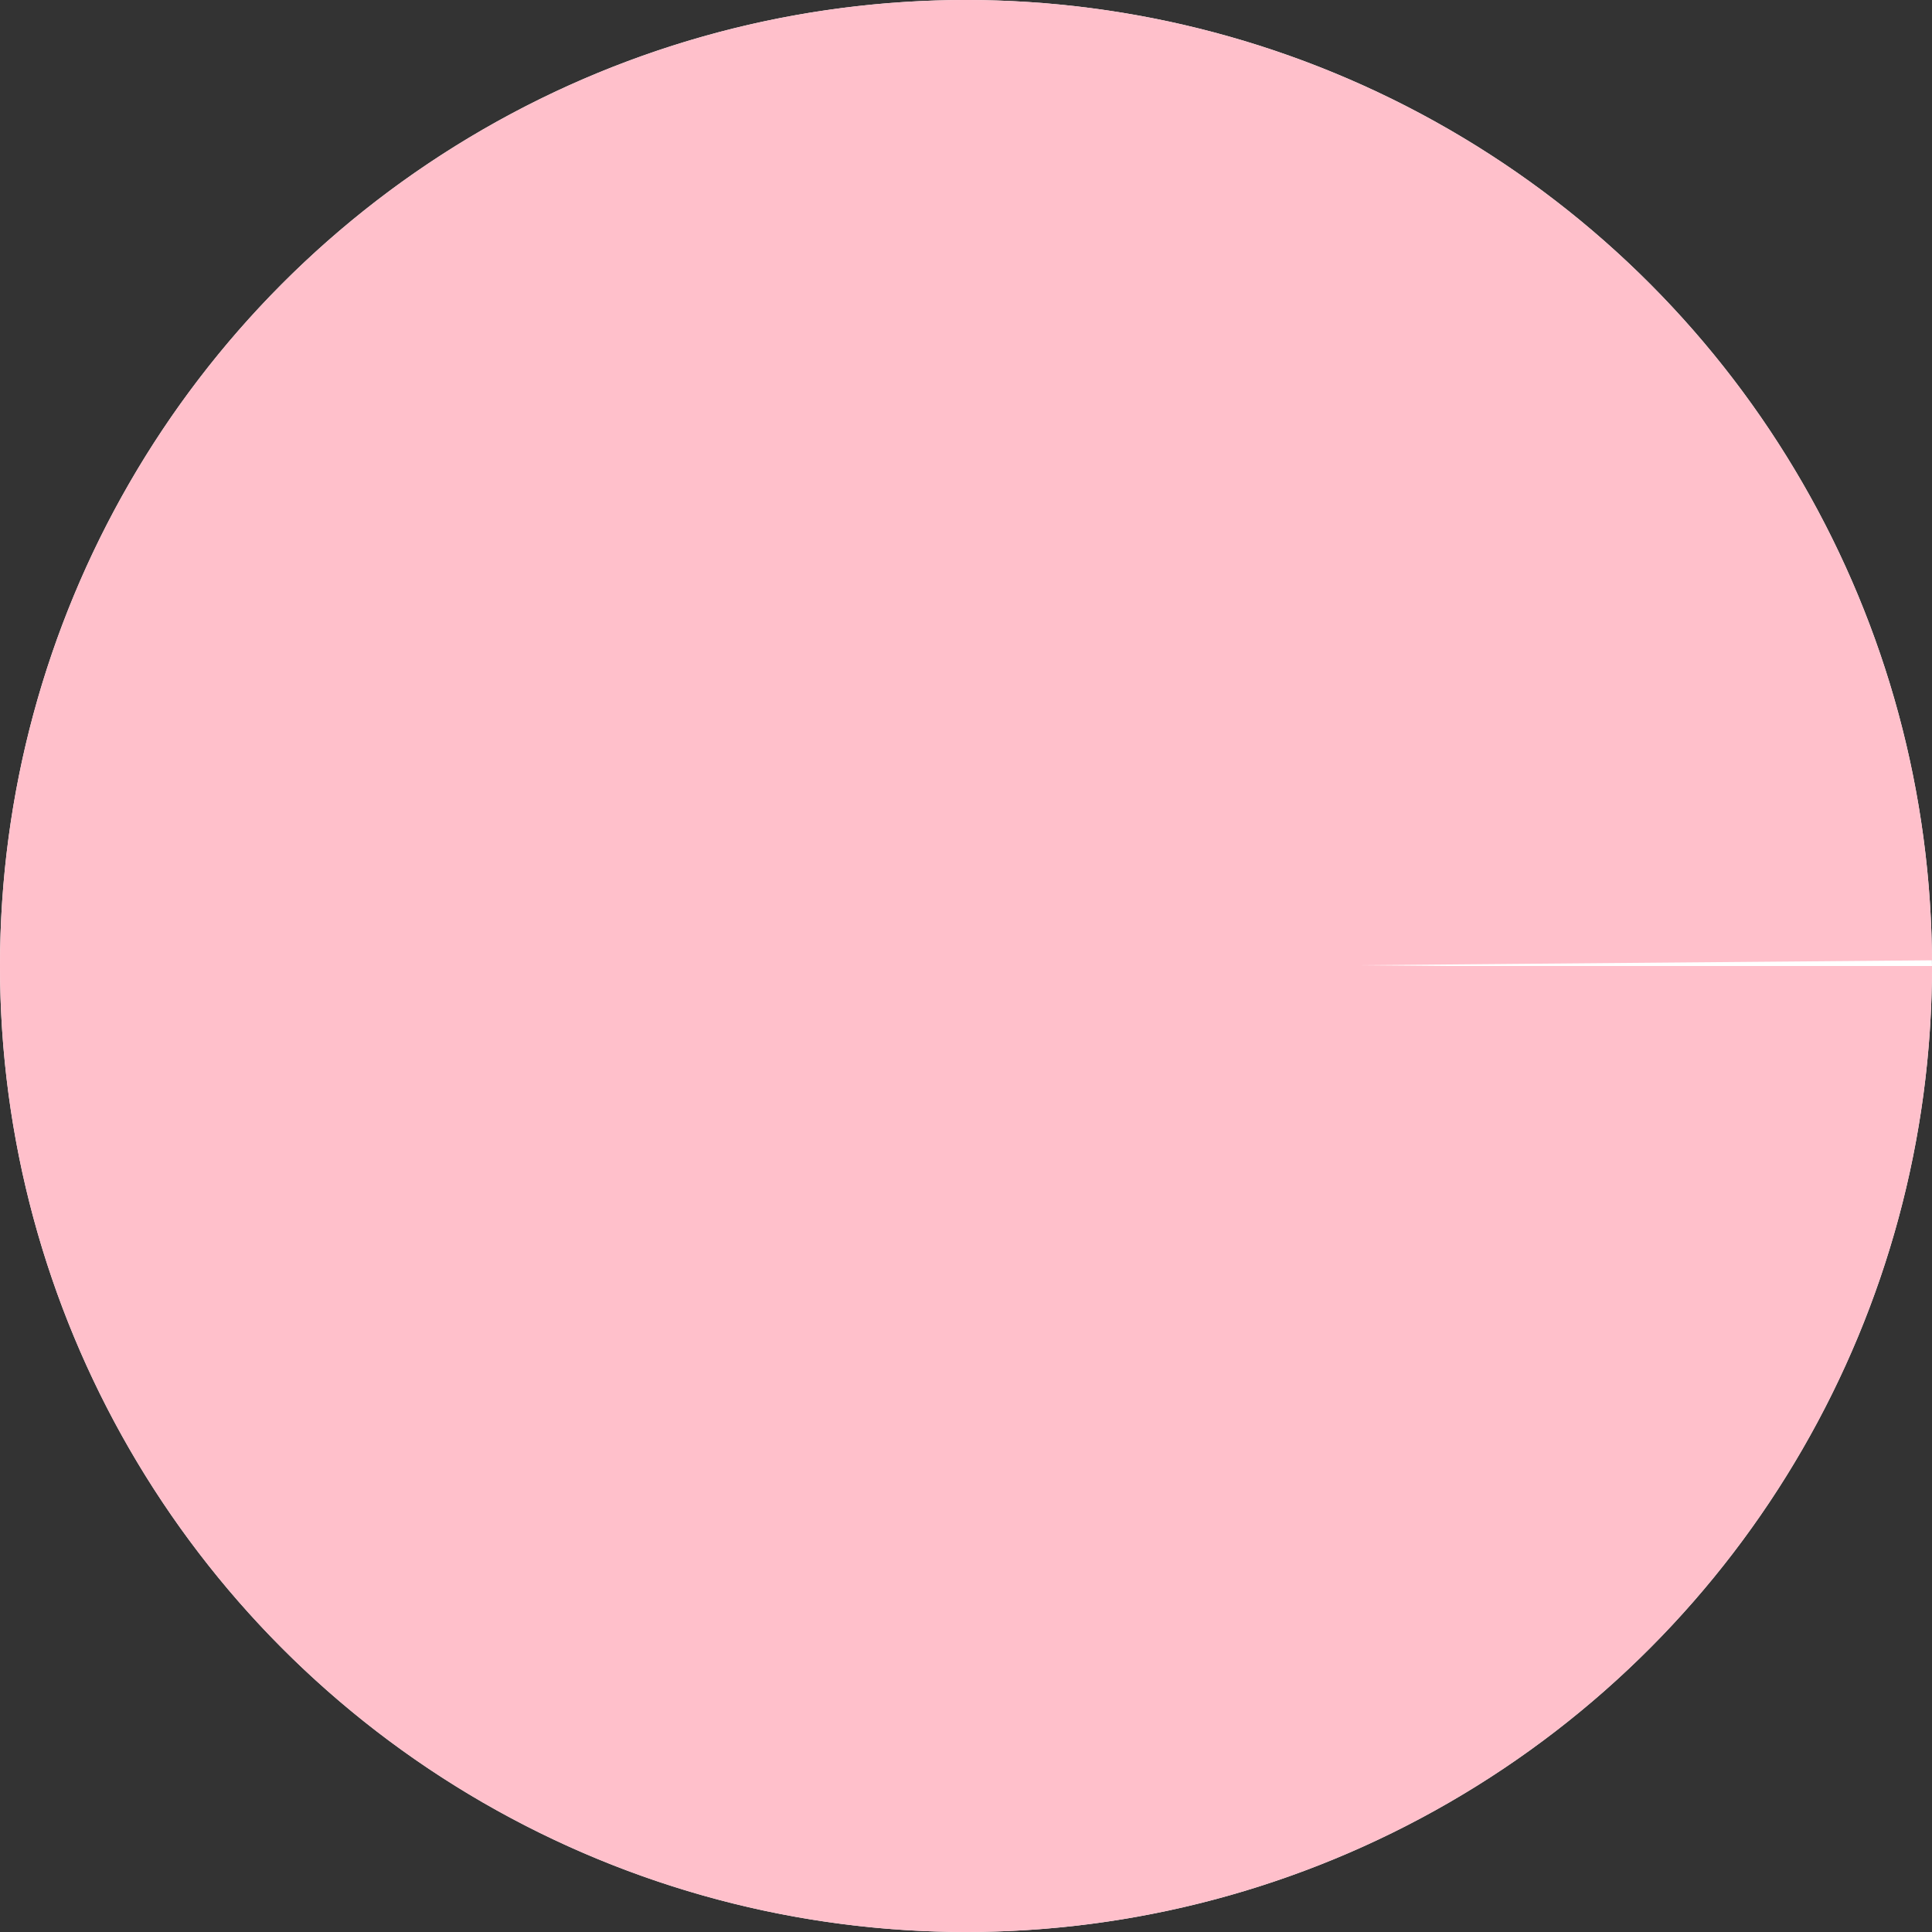 <svg xmlns="http://www.w3.org/2000/svg" viewBox="0 0 20 20">

  <rect x="0" y="0" width="20" height="20" fill="#333333" stroke="none"/>

  <circle height="50" width="50" r="10" cx="10" cy="10" fill="white" />
  {% for i in range(piechart_data|length) %}
  <circle r="5" cx="10" cy="10" fill="transparent" fill-opacity="0"
          stroke="pink"
          stroke-width="10"
          stroke_opacity="{{1/(piechart_data|count)}}"
          stroke-dasharray="calc({{piechart_vals[i]}} * 31.4 / 100) 31.4"/>
    {% endfor %}

</svg>